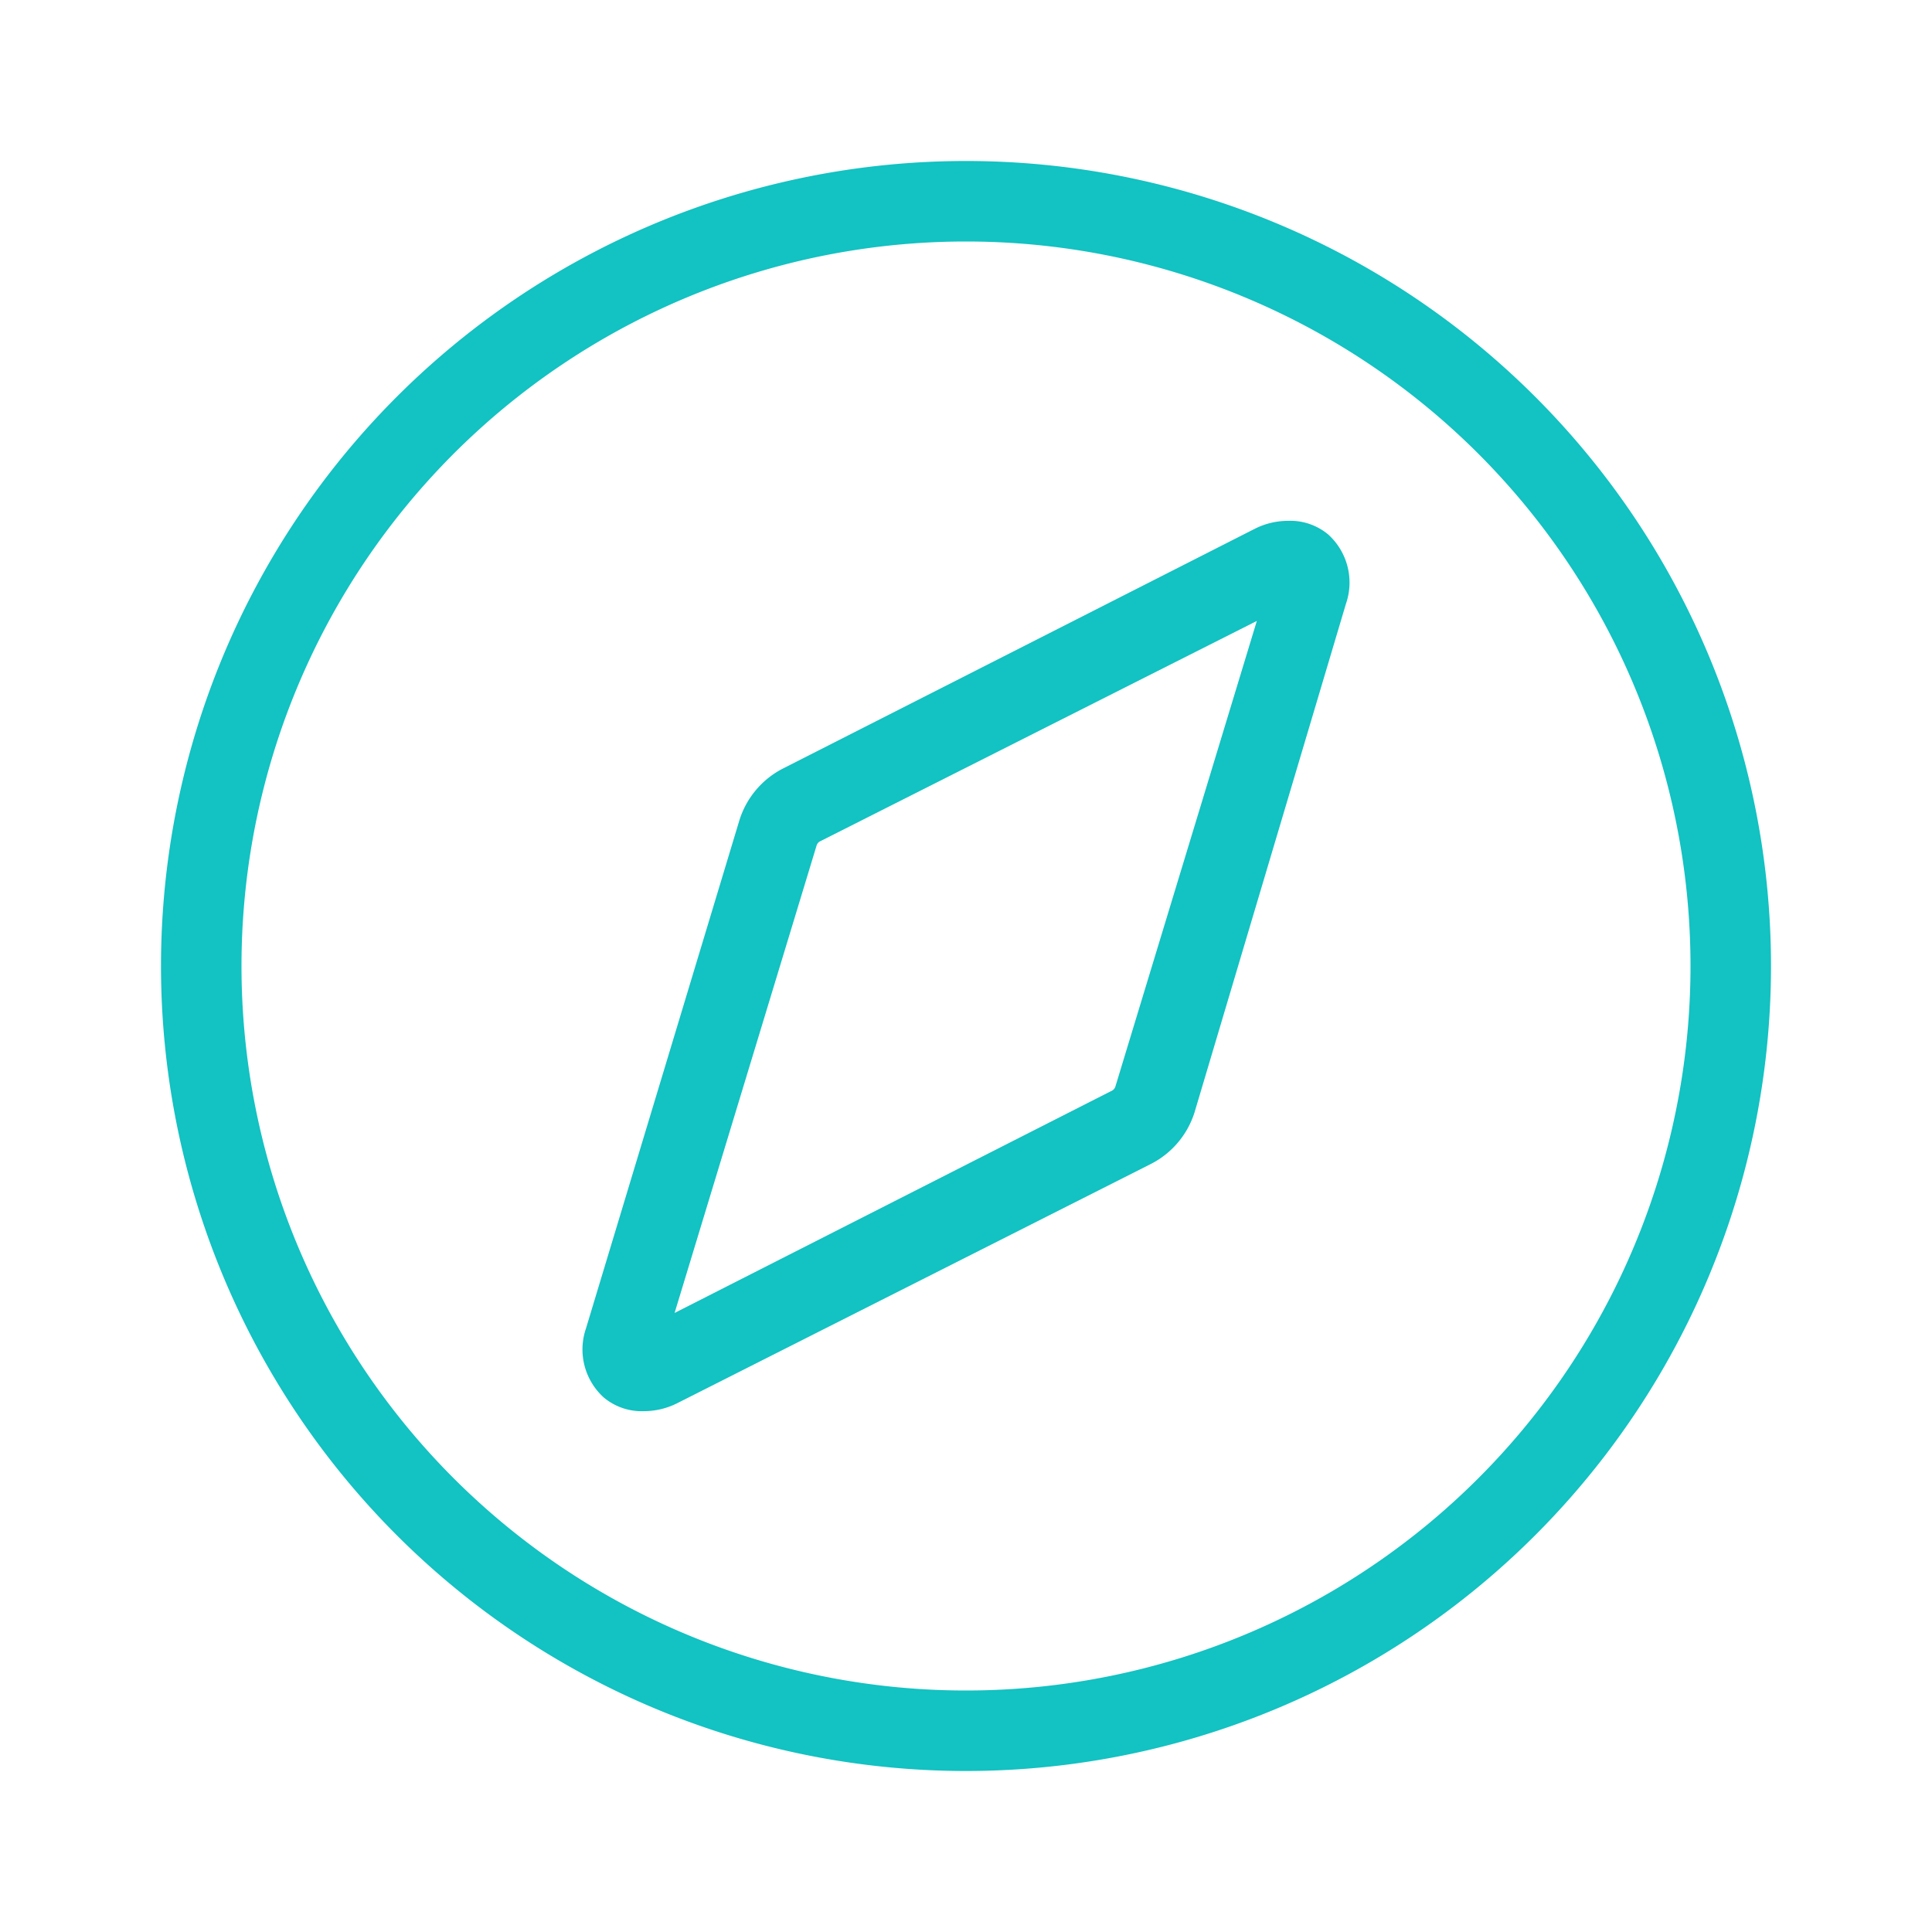<?xml version="1.0" standalone="no"?><!DOCTYPE svg PUBLIC "-//W3C//DTD SVG 1.1//EN" "http://www.w3.org/Graphics/SVG/1.1/DTD/svg11.dtd"><svg t="1609239225368" class="icon" viewBox="0 0 1024 1024" version="1.1" xmlns="http://www.w3.org/2000/svg" p-id="2208" xmlns:xlink="http://www.w3.org/1999/xlink" width="200" height="200"><defs><style type="text/css"></style></defs><path d="M512 938.667a426.667 426.667 0 1 1 426.667-426.667 426.667 426.667 0 0 1-426.667 426.667z m0-810.667a384 384 0 1 0 384 384A384 384 0 0 0 512 128z" p-id="2209" fill="#13C2C2"></path><path d="M666.453 328.107L591.147 576a3.84 3.84 0 0 1-1.493 1.92l-232.107 117.973L432.853 448a3.84 3.84 0 0 1 1.493-1.92l232.107-117.12m16.213-52.907a39.253 39.253 0 0 0-17.707 4.267l-249.813 126.933a46.293 46.293 0 0 0-23.253 27.52L310.613 704a34.347 34.347 0 0 0 9.387 36.693 31.36 31.36 0 0 0 21.333 7.253 39.253 39.253 0 0 0 17.707-4.267l250.88-126.72a46.293 46.293 0 0 0 23.253-27.52L713.387 320a34.347 34.347 0 0 0-9.387-36.693 31.36 31.36 0 0 0-21.333-7.253z" p-id="2210" fill="#13C2C2"></path></svg>